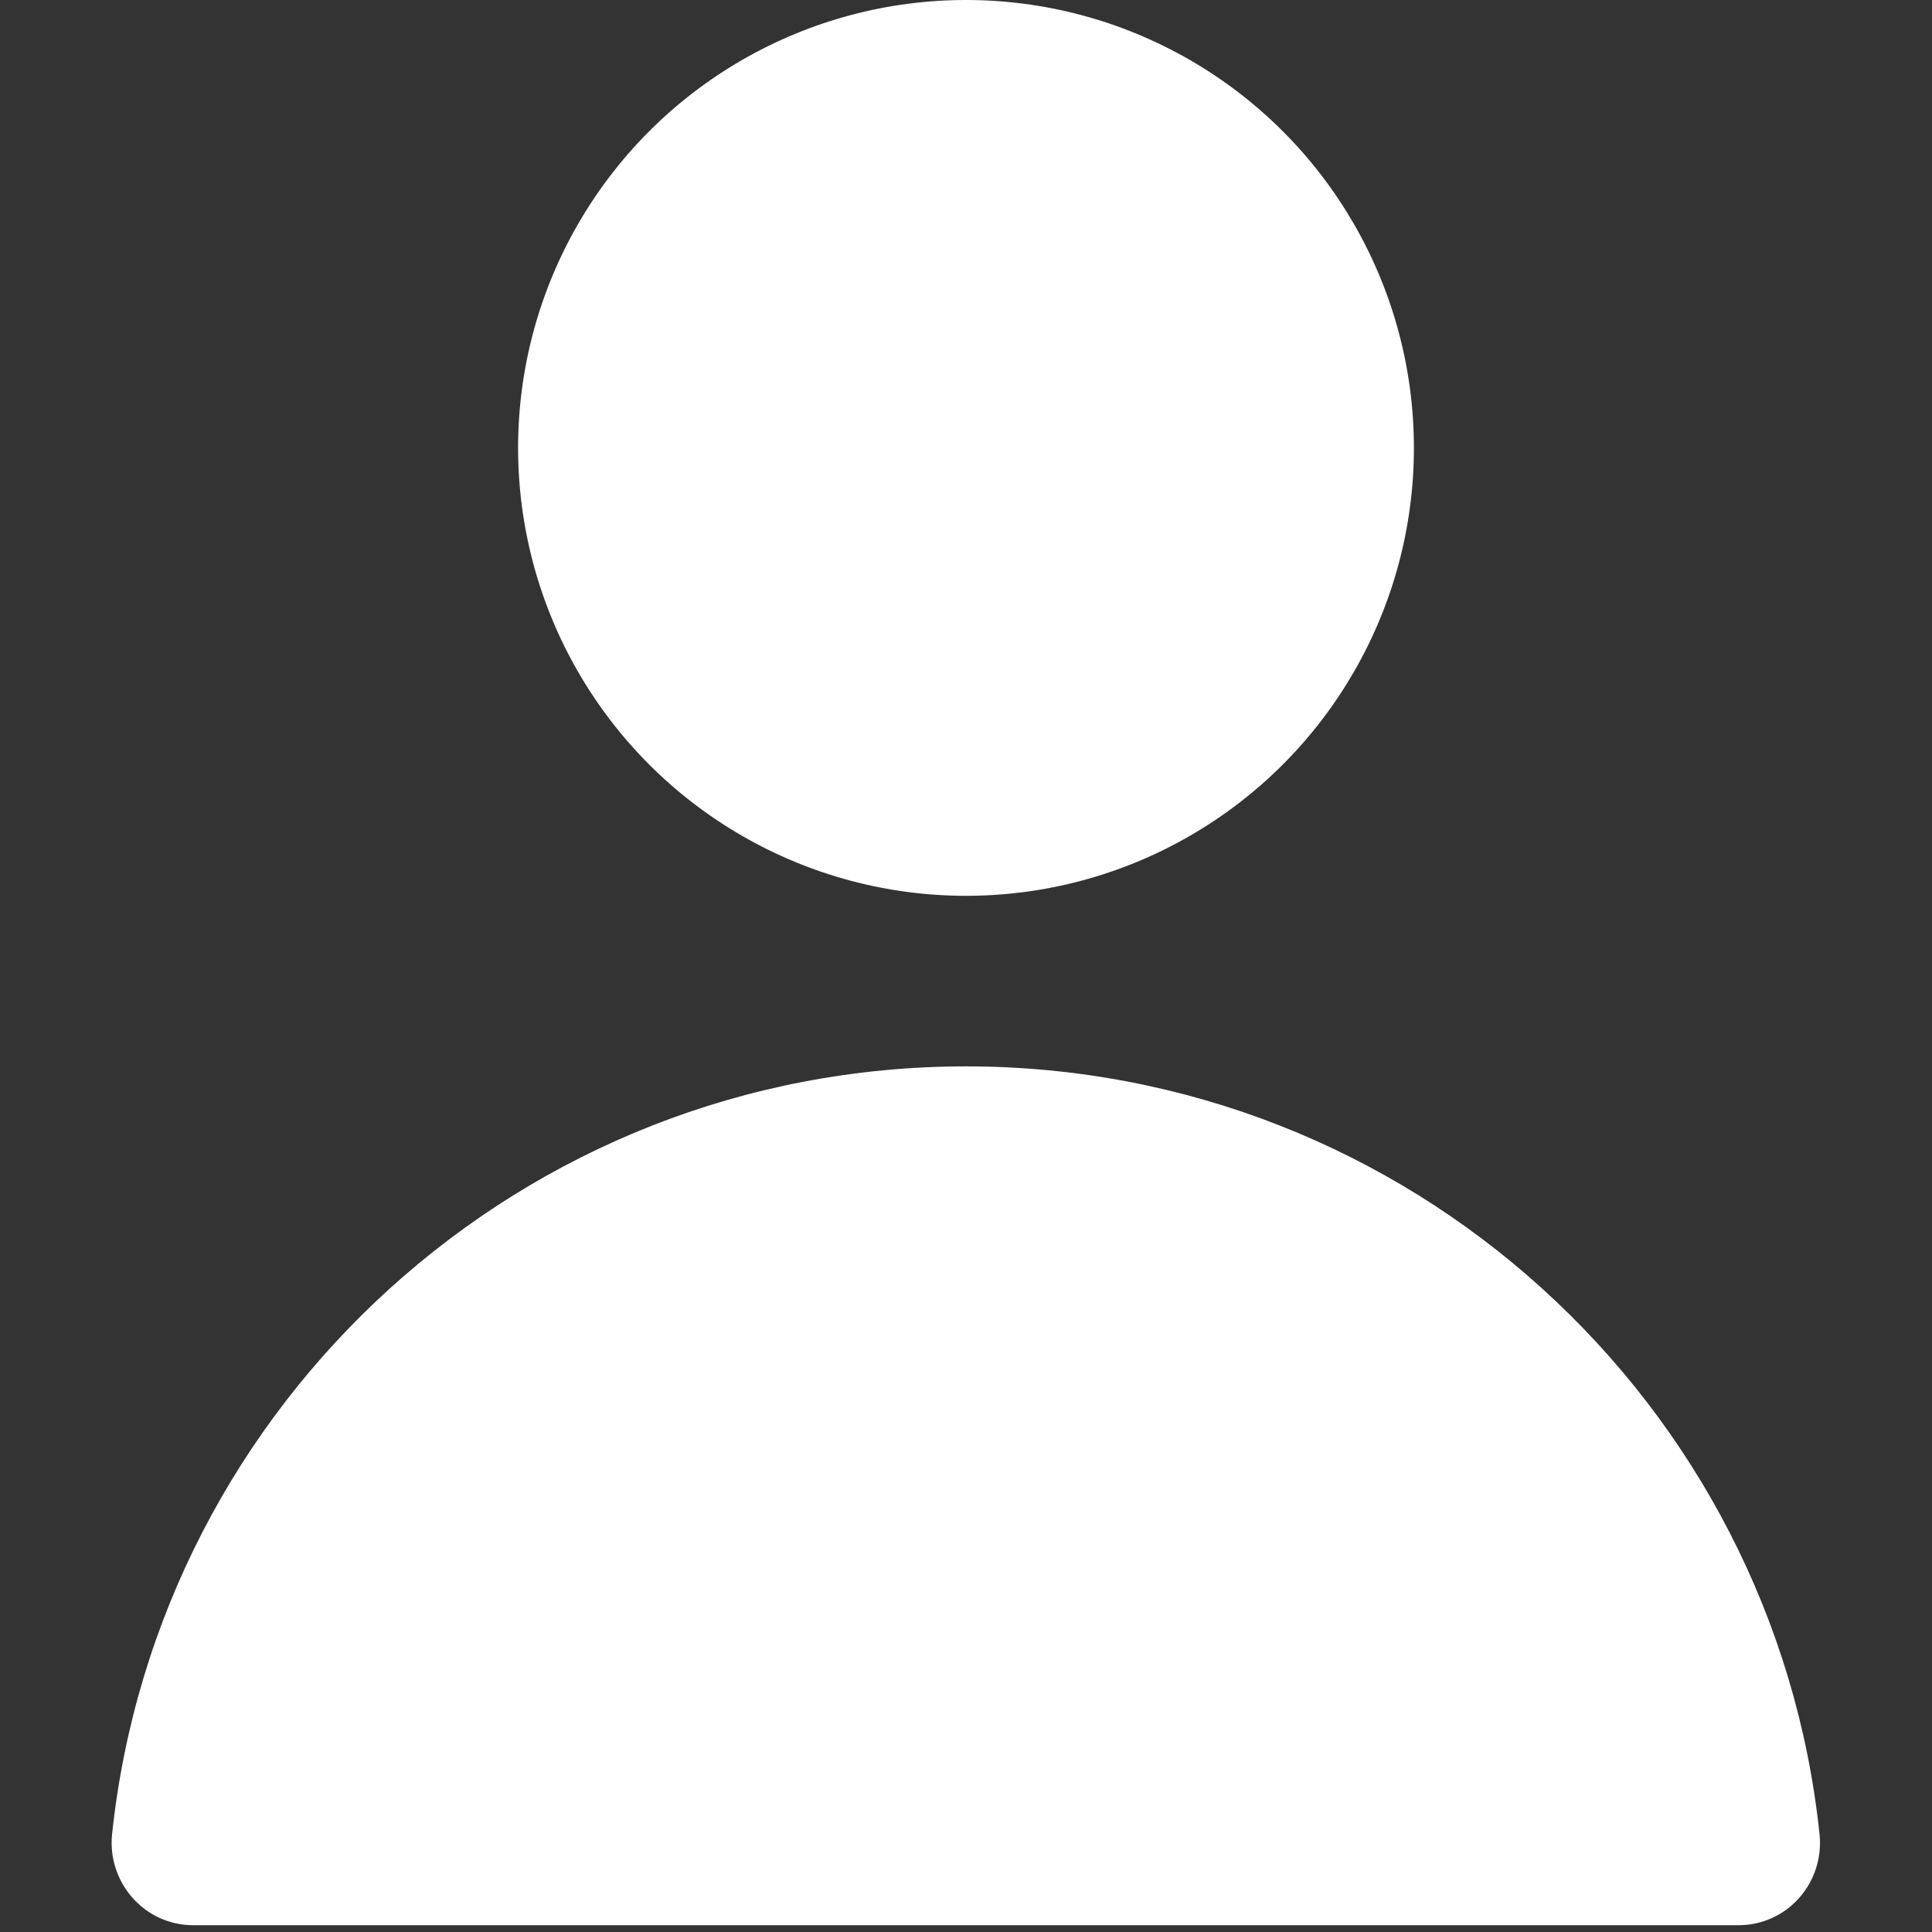 <?xml version="1.0" encoding="utf-8"?>
<!-- Generator: Adobe Illustrator 23.0.3, SVG Export Plug-In . SVG Version: 6.00 Build 0)  -->
<svg version="1.1" id="Layer_1" xmlns="http://www.w3.org/2000/svg" xmlns:xlink="http://www.w3.org/1999/xlink" x="0px" y="0px"
	 viewBox="0 0 512 512" style="enable-background:new 0 0 512 512;" xml:space="preserve">
<rect x="0" y="0" width="512" height="512" fill="#333333" stroke="none"/>
<style type="text/css">
	.st0{fill:#FFFFFF;}
</style>
<g>
	<circle class="st0" cx="256" cy="118.7" r="118.7"/>
	<path class="st0" d="M256,282.6c-117.5,0-214.2,89.1-226.3,203.5c-1.3,12.8,8.6,24.1,21.5,24.1c102.3,0,409.5,0,409.5,0
		c13,0,22.8-11.3,21.5-24.1C470.2,371.7,373.5,282.6,256,282.6z"/>
</g>
</svg>
